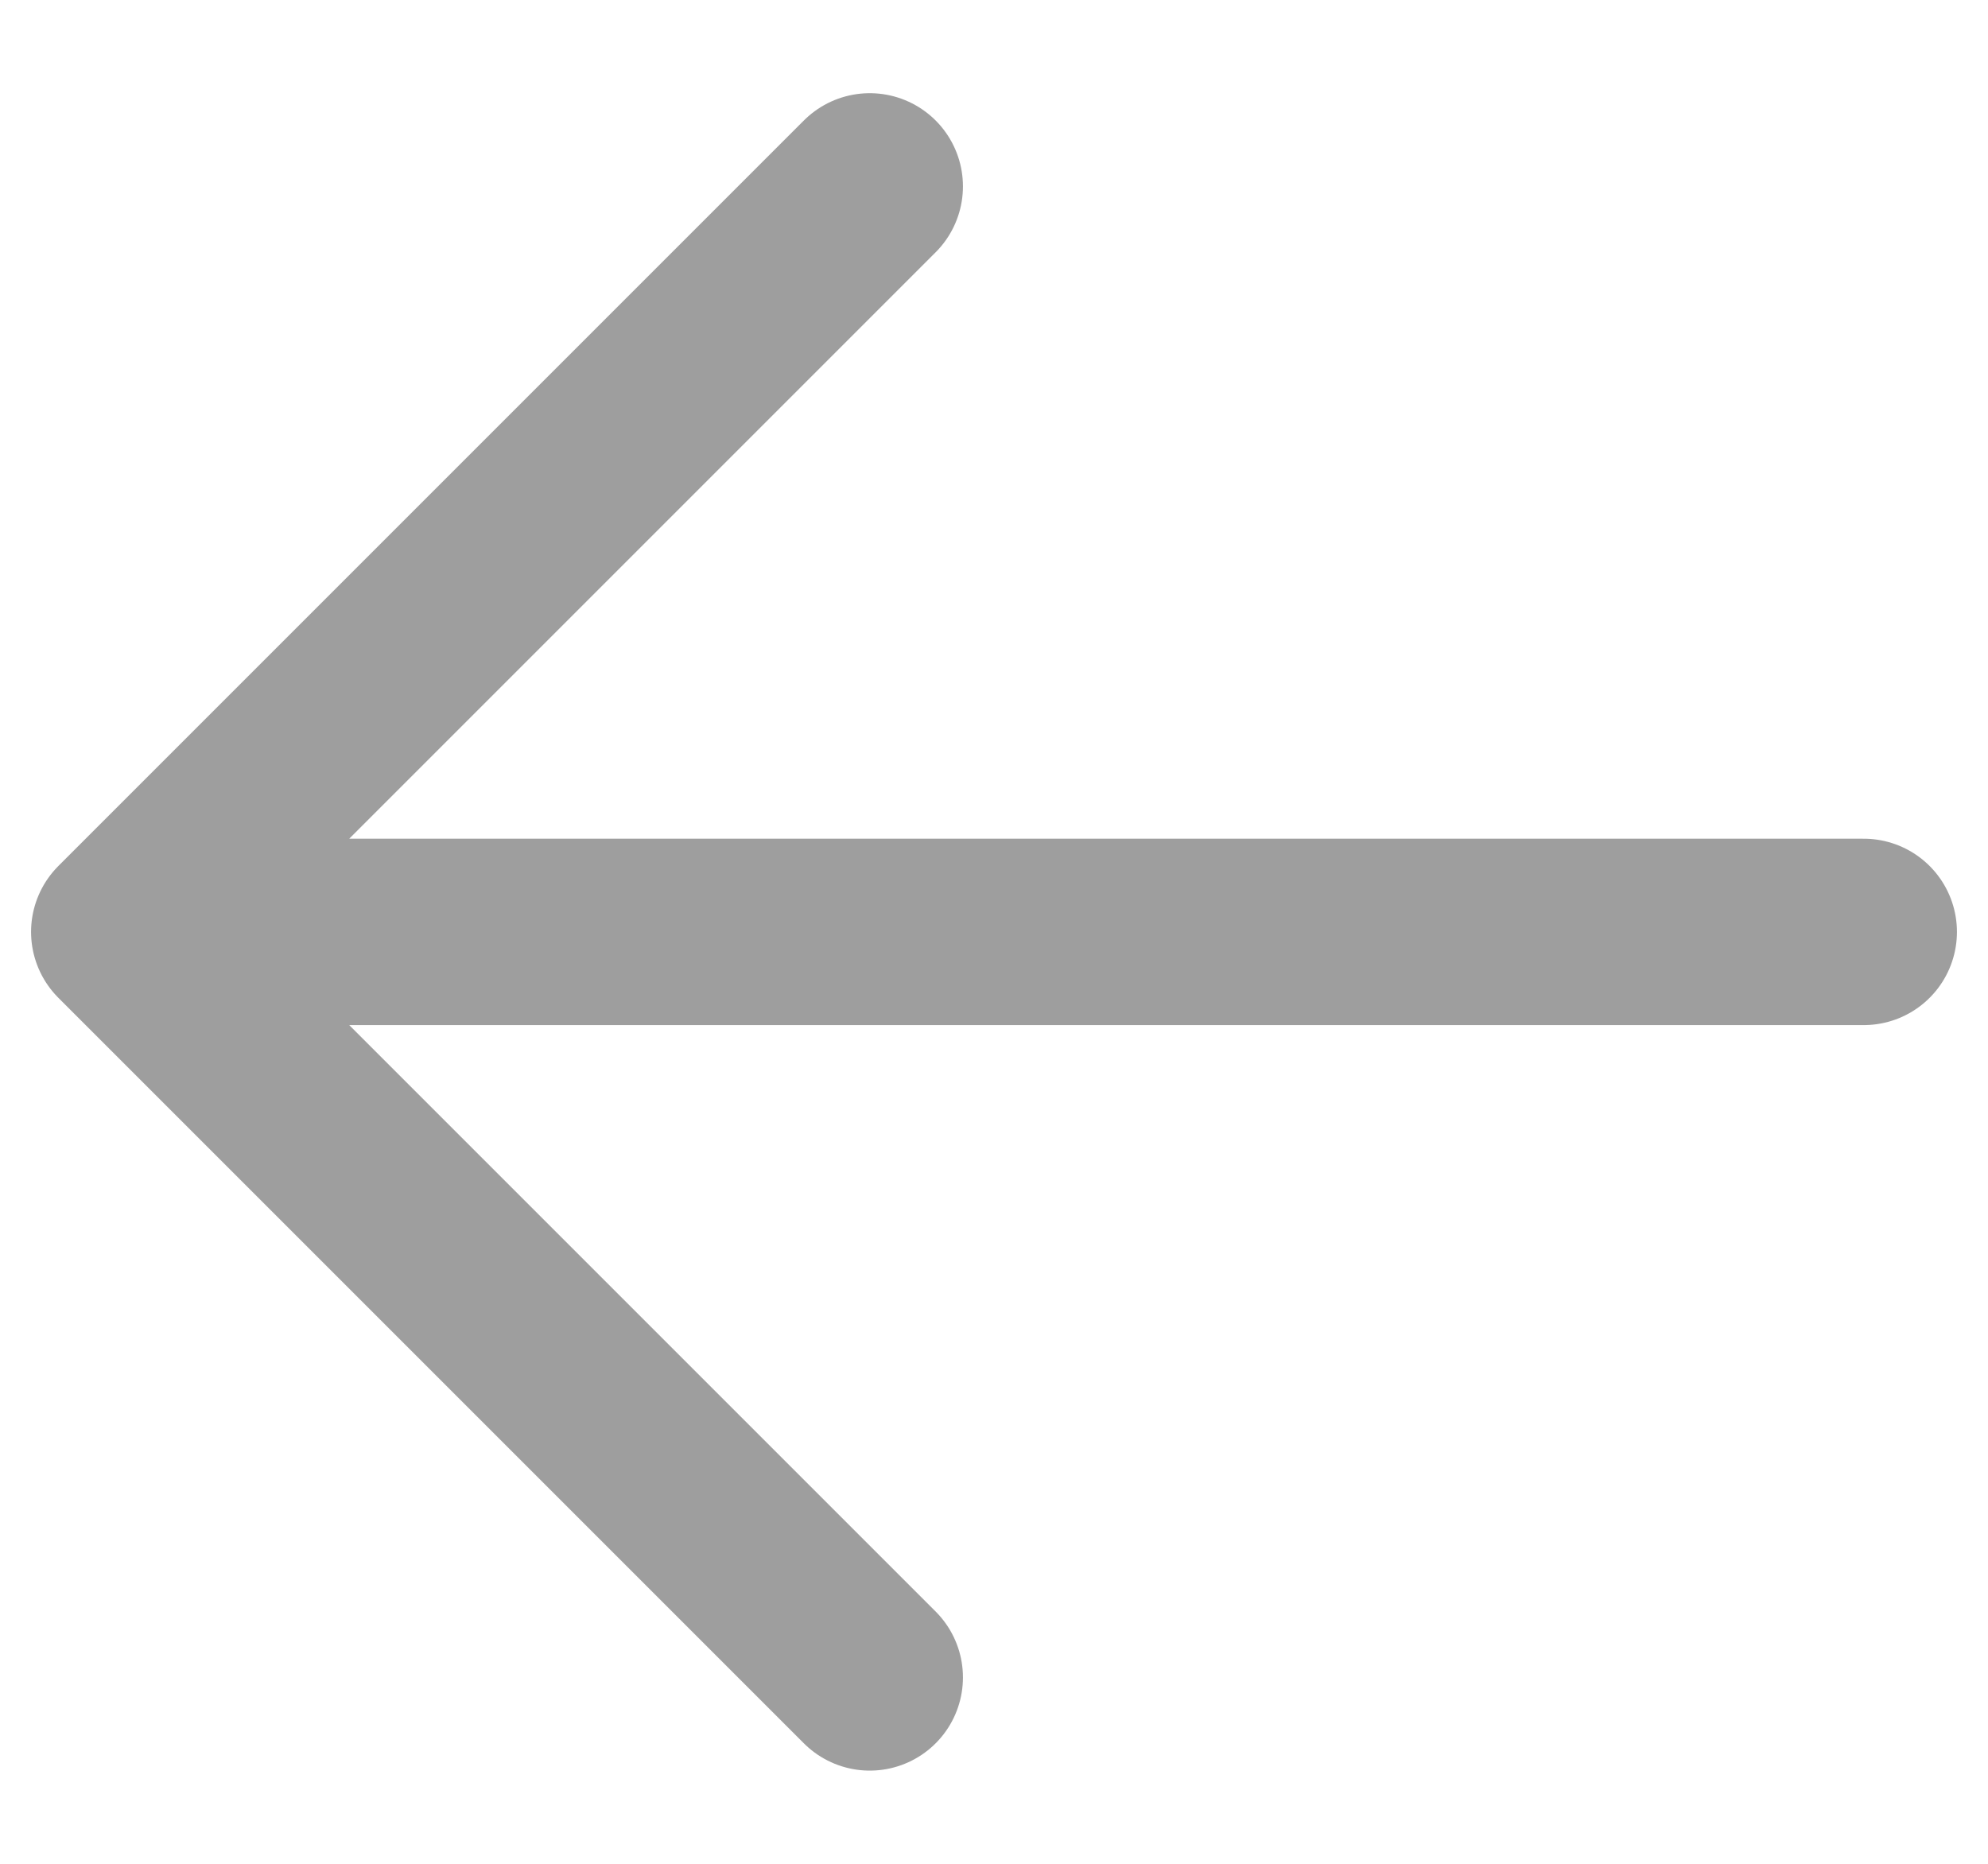 <svg xmlns="http://www.w3.org/2000/svg" width="16" height="15" viewBox="0 0 16 15" fill="none">
  <g clip-path="url(#clip0_1420_4690)">
    <path d="M1 7.5L15 7.5M1 7.5L7 13.5M1 7.5L7 1.5" stroke="#9E9E9E" stroke-width="1.5" stroke-linecap="round" stroke-linejoin="round"/>
  </g>
  <defs>
    <clipPath id="clip0_1420_4690">
      <rect width="14" height="16" fill="white" transform="matrix(4.37114e-08 1 1 -4.37114e-08 0 0.5)"/>
    </clipPath>
  </defs>
</svg>